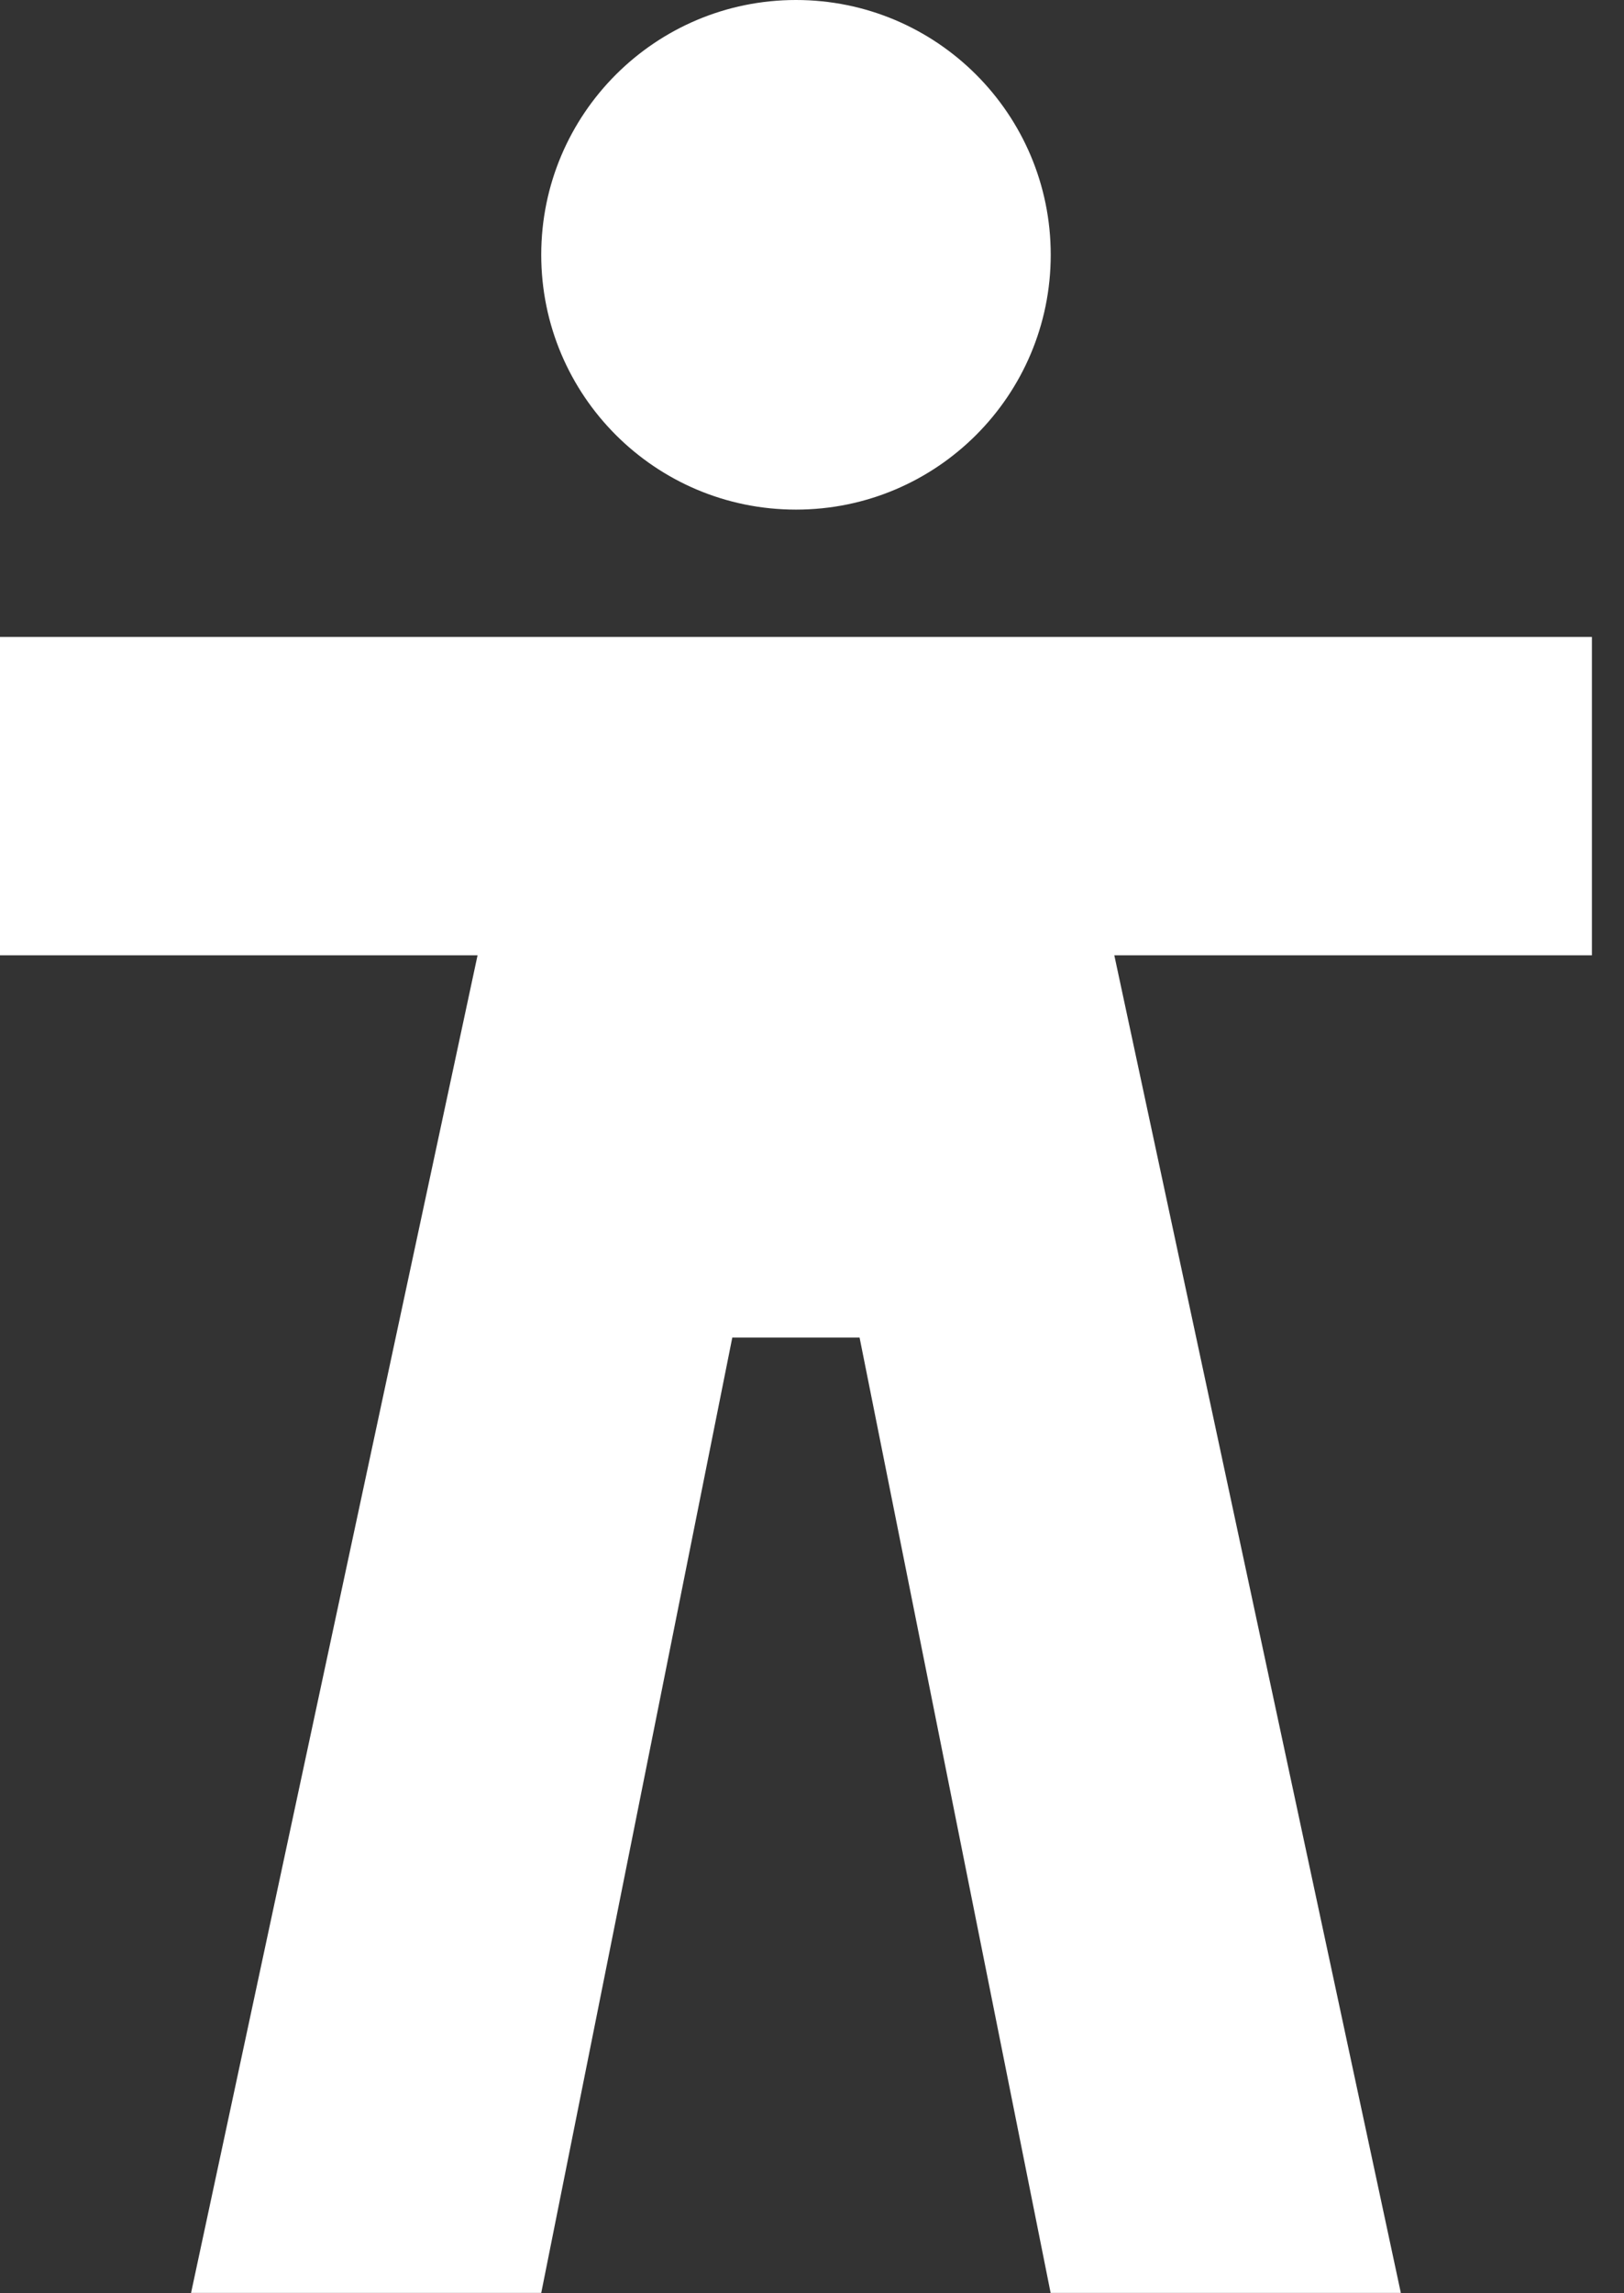 <svg width="51" height="72" viewBox="0 0 51 72" fill="none" xmlns="http://www.w3.org/2000/svg">
<rect x="0" y="0" width="51" height="72" fill="#333333" stroke="none"/>
<path d="M6 71.989H16.997L22.997 41.994H26.994L32.994 71.989H43.992L34.994 29.994H49.992V19.997H0V29.994H14.997L6 71.989Z" fill="white"/>
<path d="M24.997 16C29.415 16 32.997 12.418 32.997 8C32.997 3.582 29.415 0 24.997 0C20.579 0 16.997 3.582 16.997 8C16.997 12.418 20.579 16 24.997 16Z" fill="white"/>
</svg>
